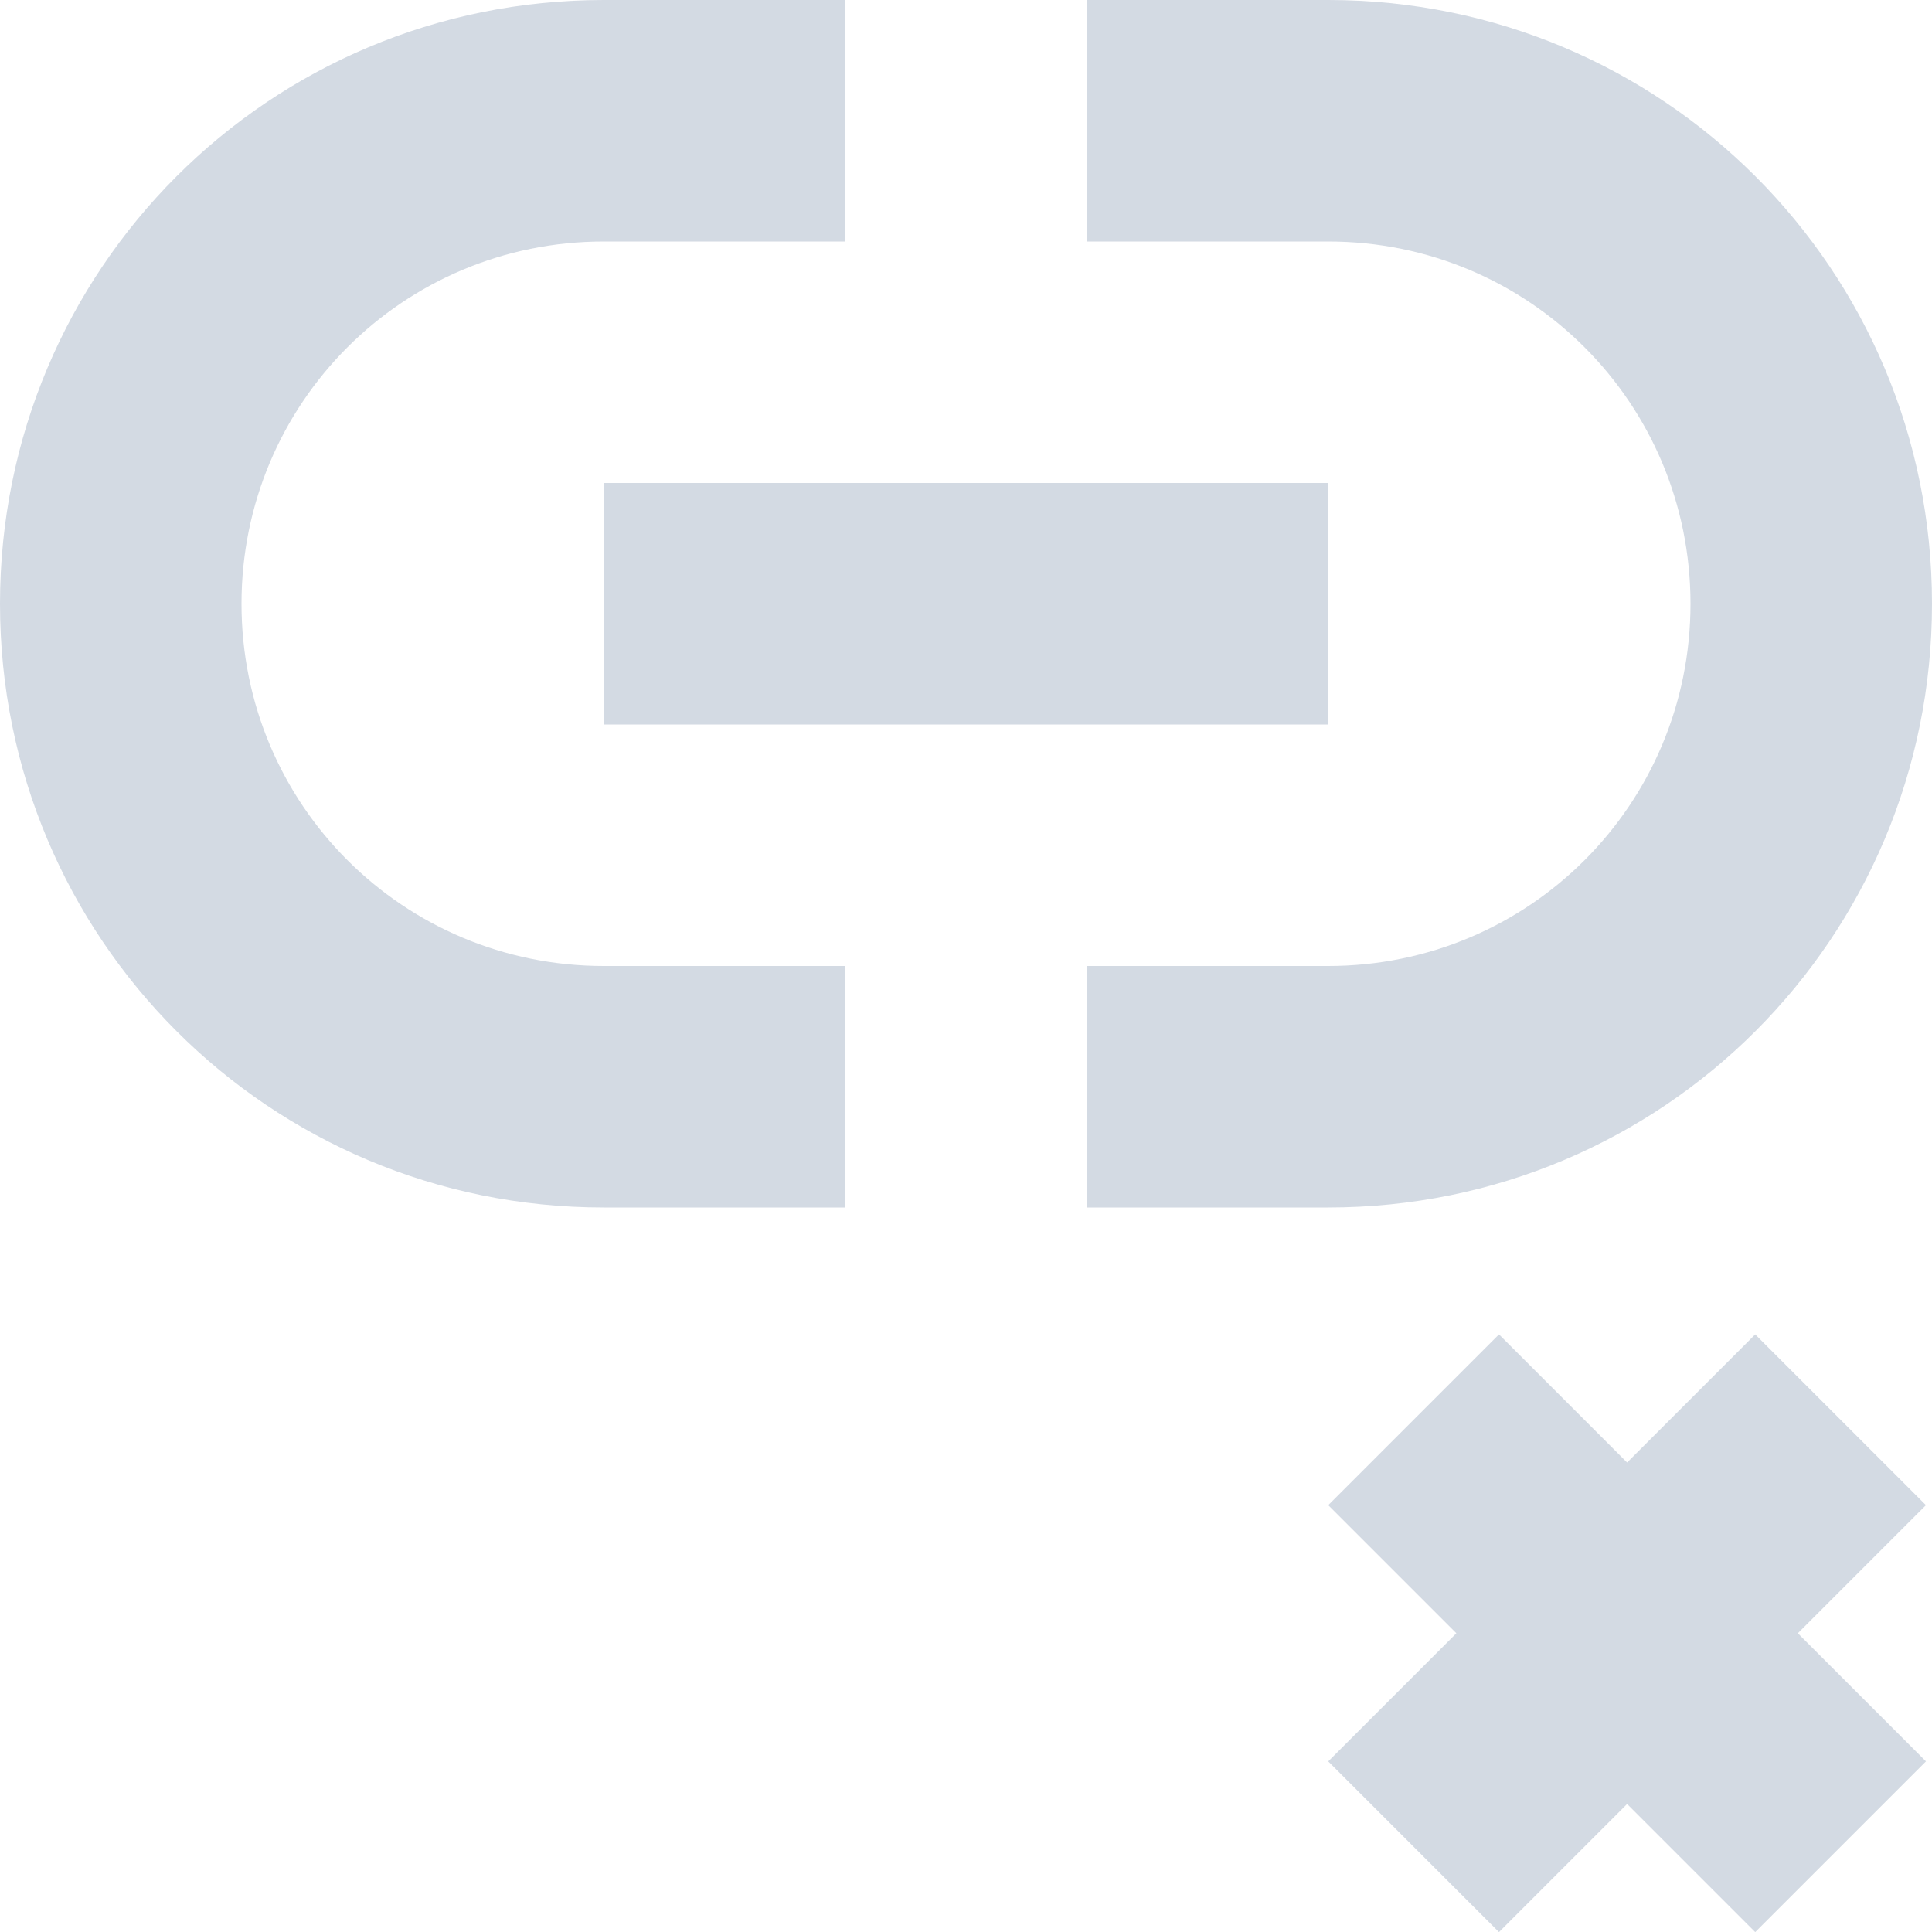 <svg height="16" viewBox="0 0 16 16" width="16" xmlns="http://www.w3.org/2000/svg"><path d="m5 0c-2.77 0-5 2.23-5 5s2.23 5 5 5h2v-2h-2c-1.662 0-3-1.338-3-3s1.338-3 3-3h2v-2zm4 0v2h2c1.662 0 3 1.338 3 3s-1.338 3-3 3h-2v2h2c2.77 0 5-2.23 5-5s-2.23-5-5-5zm-4 4v2h6v-2zm7.414 7.051-1.414 1.414 1.061 1.061-1.061 1.061 1.414 1.414 1.061-1.061 1.061 1.061 1.414-1.414-1.061-1.061 1.061-1.061-1.414-1.414-1.061 1.061z" fill="#d3dae3"/></svg>